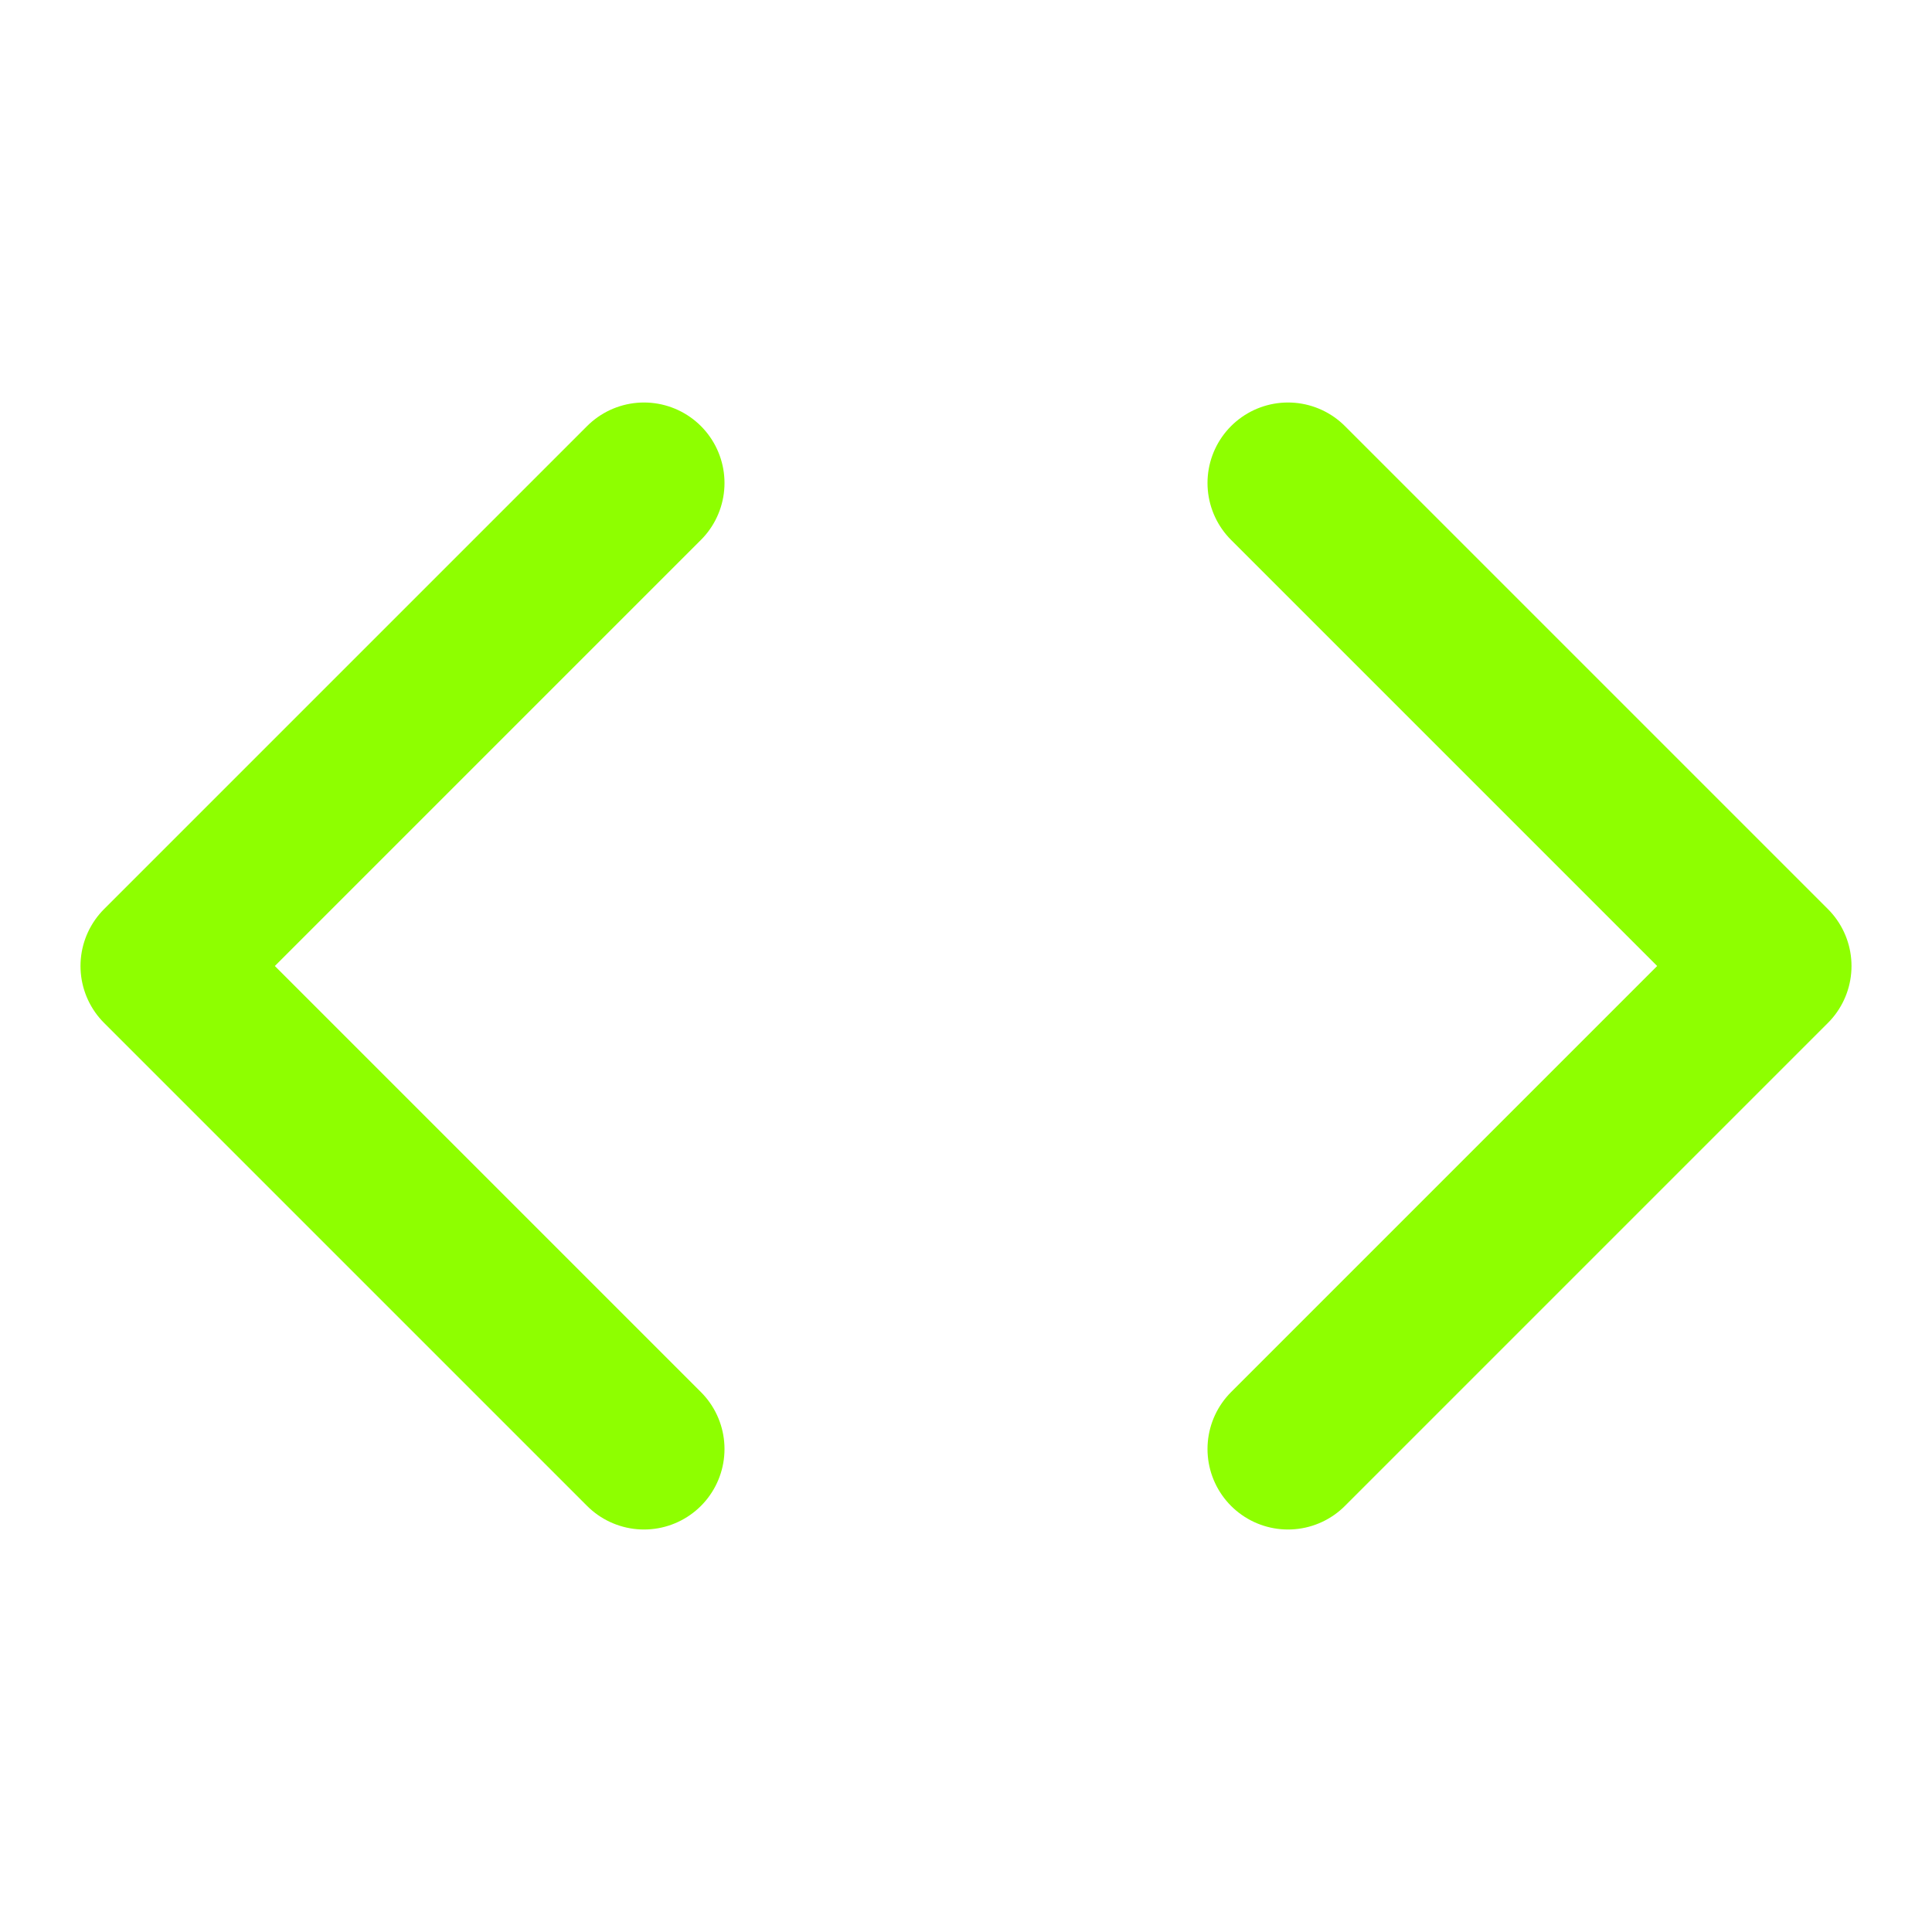 <svg xmlns="http://www.w3.org/2000/svg" width="24" height="24" viewBox="0 0 24 24" fill="none">
    <path d="M16 18L22 12L16 6" stroke="#8eff00" stroke-width="2" stroke-linecap="round" stroke-linejoin="round"/>
    <path d="M8 6L2 12L8 18" stroke="#8eff00" stroke-width="2" stroke-linecap="round" stroke-linejoin="round"/>
</svg> 